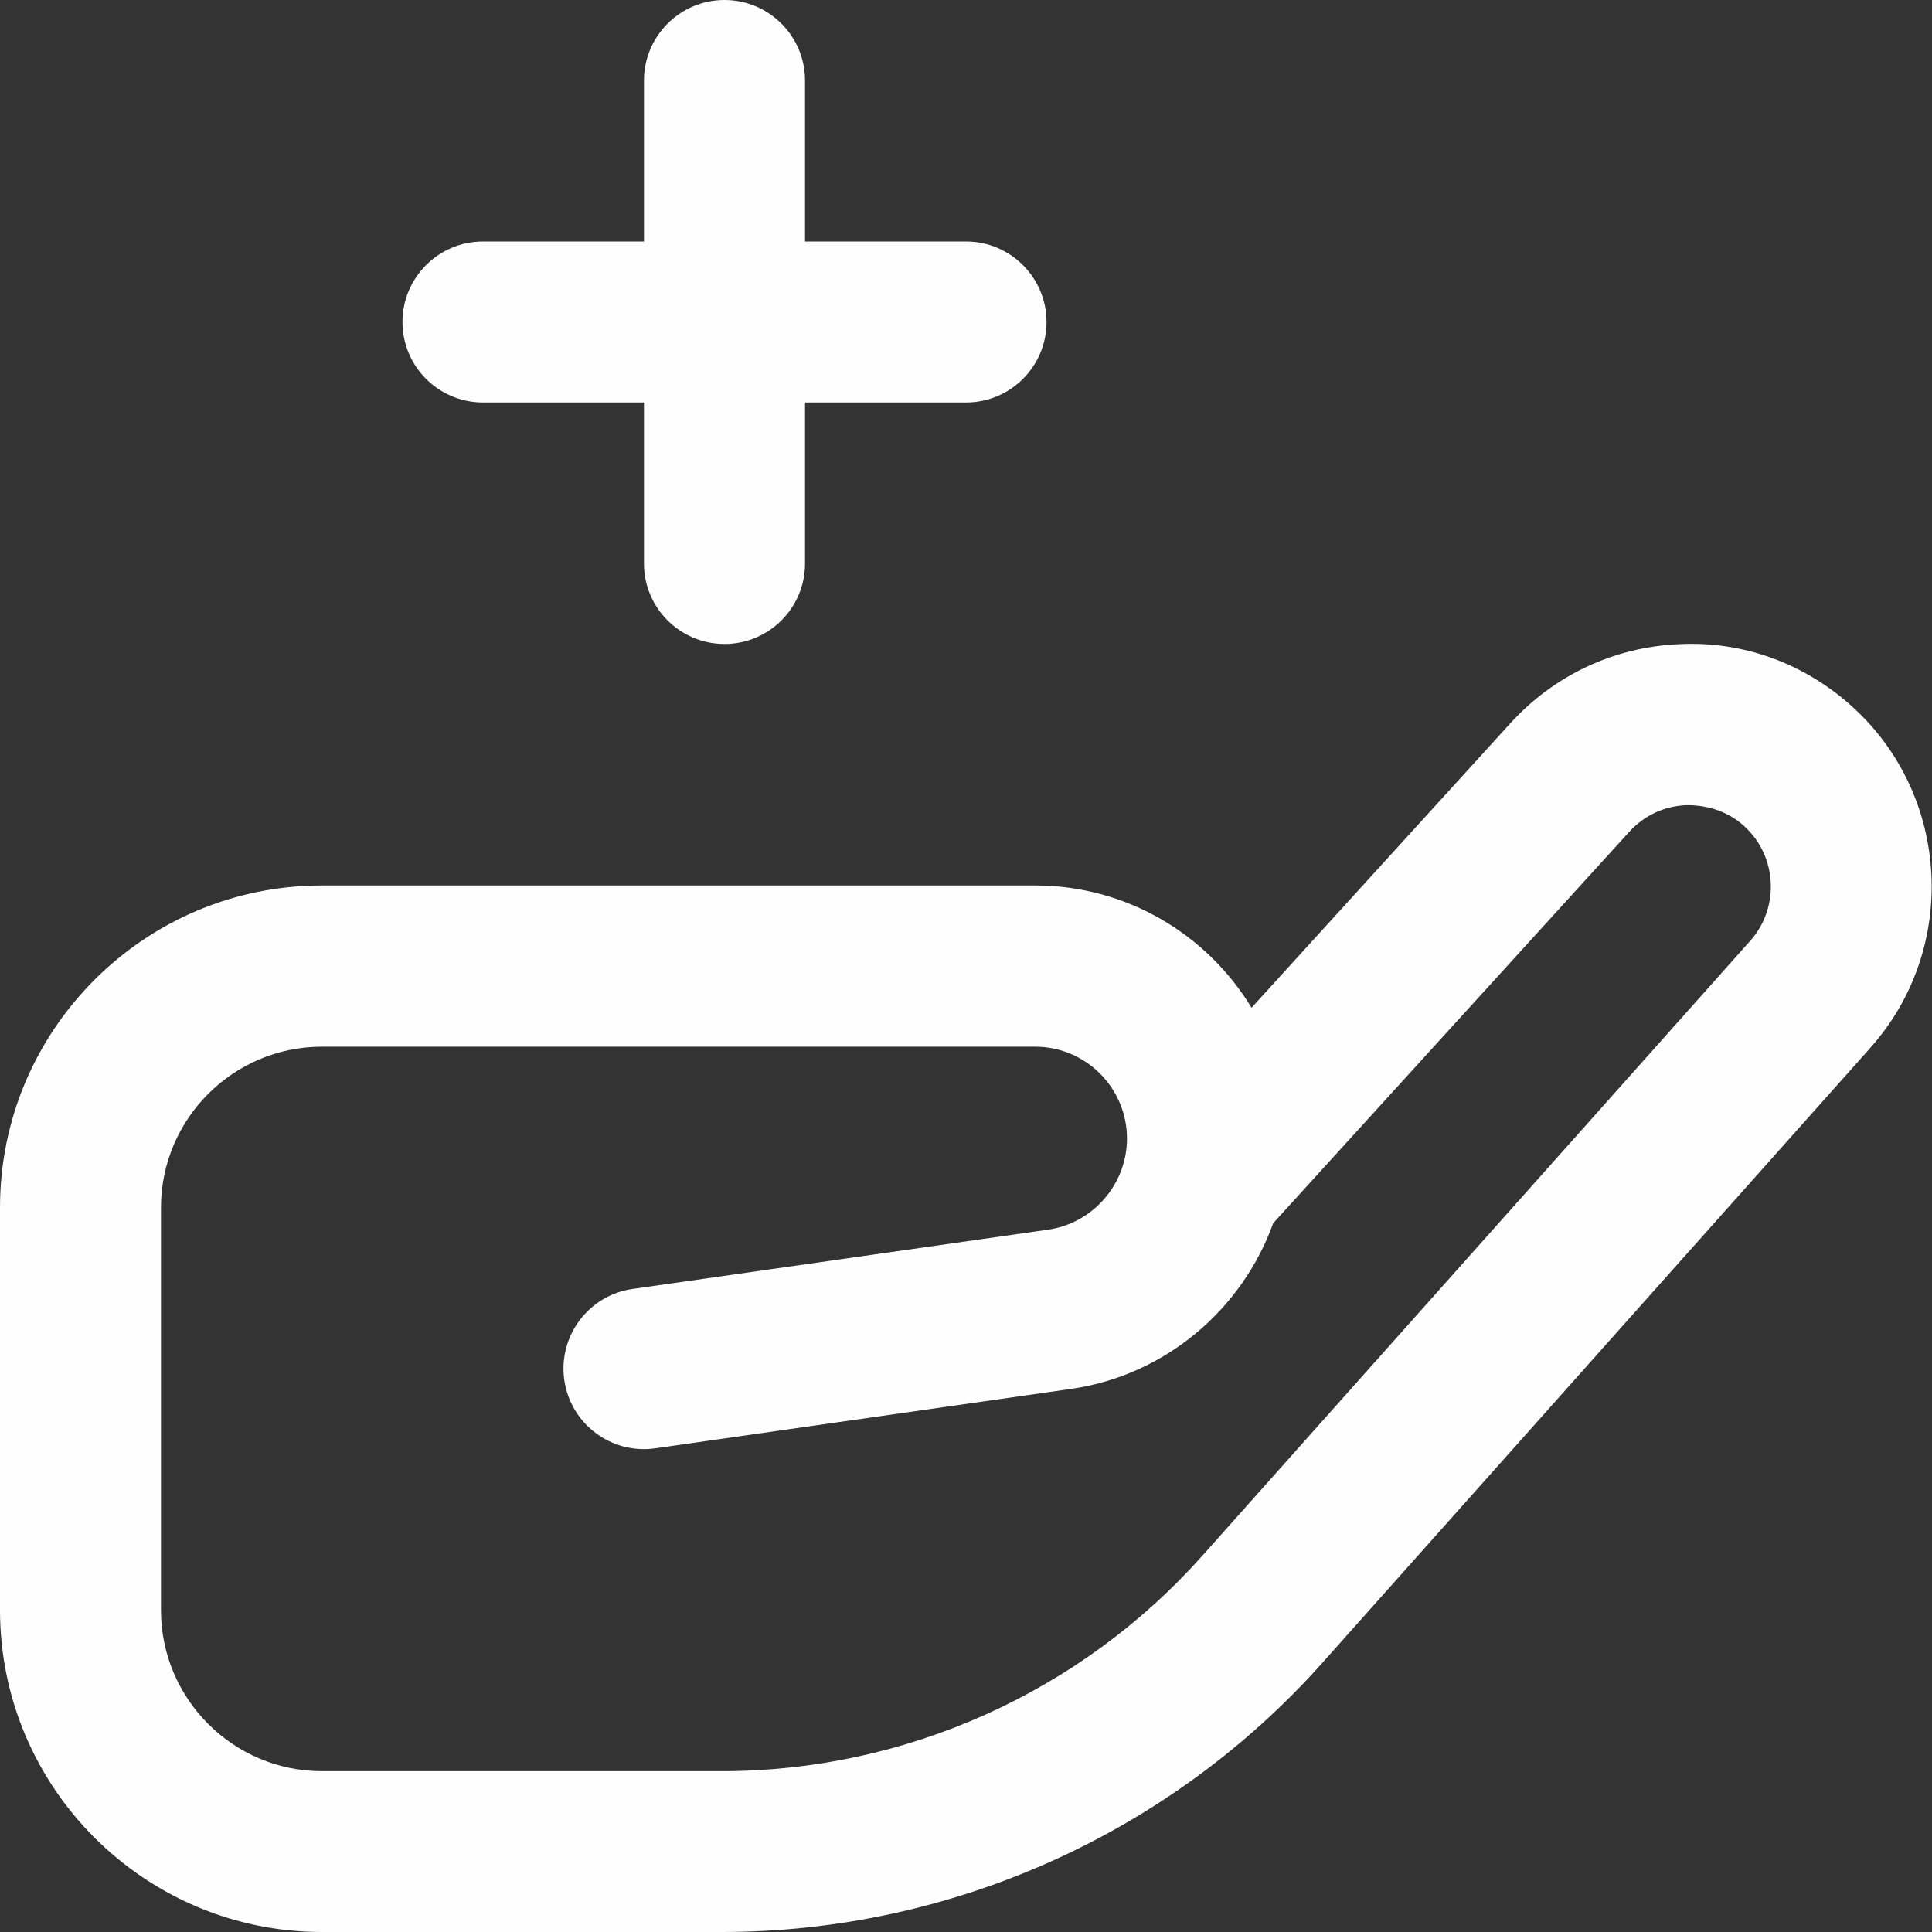 <svg width="25" height="25" viewBox="0 0 25 25" fill="none" xmlns="http://www.w3.org/2000/svg">
<rect x="0" y="0" width="25" height="25" fill="#333333" stroke="none"/>
<g clip-path="url(#clip0_120_44)">
<path d="M5.208 4.167C5.208 3.592 5.675 3.125 6.25 3.125H8.333V1.042C8.333 0.467 8.8 0 9.375 0C9.95 0 10.417 0.467 10.417 1.042V3.125H12.5C13.075 3.125 13.542 3.592 13.542 4.167C13.542 4.742 13.075 5.208 12.5 5.208H10.417V7.292C10.417 7.867 9.95 8.333 9.375 8.333C8.8 8.333 8.333 7.867 8.333 7.292V5.208H6.25C5.675 5.208 5.208 4.742 5.208 4.167ZM24.204 13.557L17.116 21.512C15.141 23.729 12.306 25 9.339 25H4.167C1.869 25 0 23.131 0 20.833V15.625C0 13.327 1.869 11.458 4.167 11.458H13.394C14.58 11.458 15.621 12.093 16.195 13.04L19.545 9.358C20.109 8.739 20.88 8.375 21.718 8.336C22.554 8.29 23.356 8.586 23.976 9.151C25.241 10.304 25.343 12.28 24.204 13.556V13.557ZM22.573 10.692C22.366 10.503 22.095 10.414 21.815 10.419C21.533 10.432 21.275 10.553 21.085 10.761L16.475 15.828C16.074 16.944 15.08 17.798 13.856 17.973L8.48 18.741C7.912 18.823 7.383 18.427 7.302 17.857C7.221 17.288 7.617 16.76 8.185 16.679L13.562 15.912C14.144 15.828 14.583 15.322 14.583 14.733C14.583 14.077 14.05 13.544 13.394 13.544H4.167C3.018 13.544 2.083 14.478 2.083 15.627V20.835C2.083 21.984 3.018 22.919 4.167 22.919H9.339C11.713 22.919 13.981 21.902 15.56 20.129L22.649 12.173C23.031 11.744 22.997 11.08 22.573 10.693V10.692Z" fill="#FFFEFE"/>
</g>
<defs>
<clipPath id="clip0_120_44">
<rect width="25" height="25" fill="white"/>
</clipPath>
</defs>
</svg>
